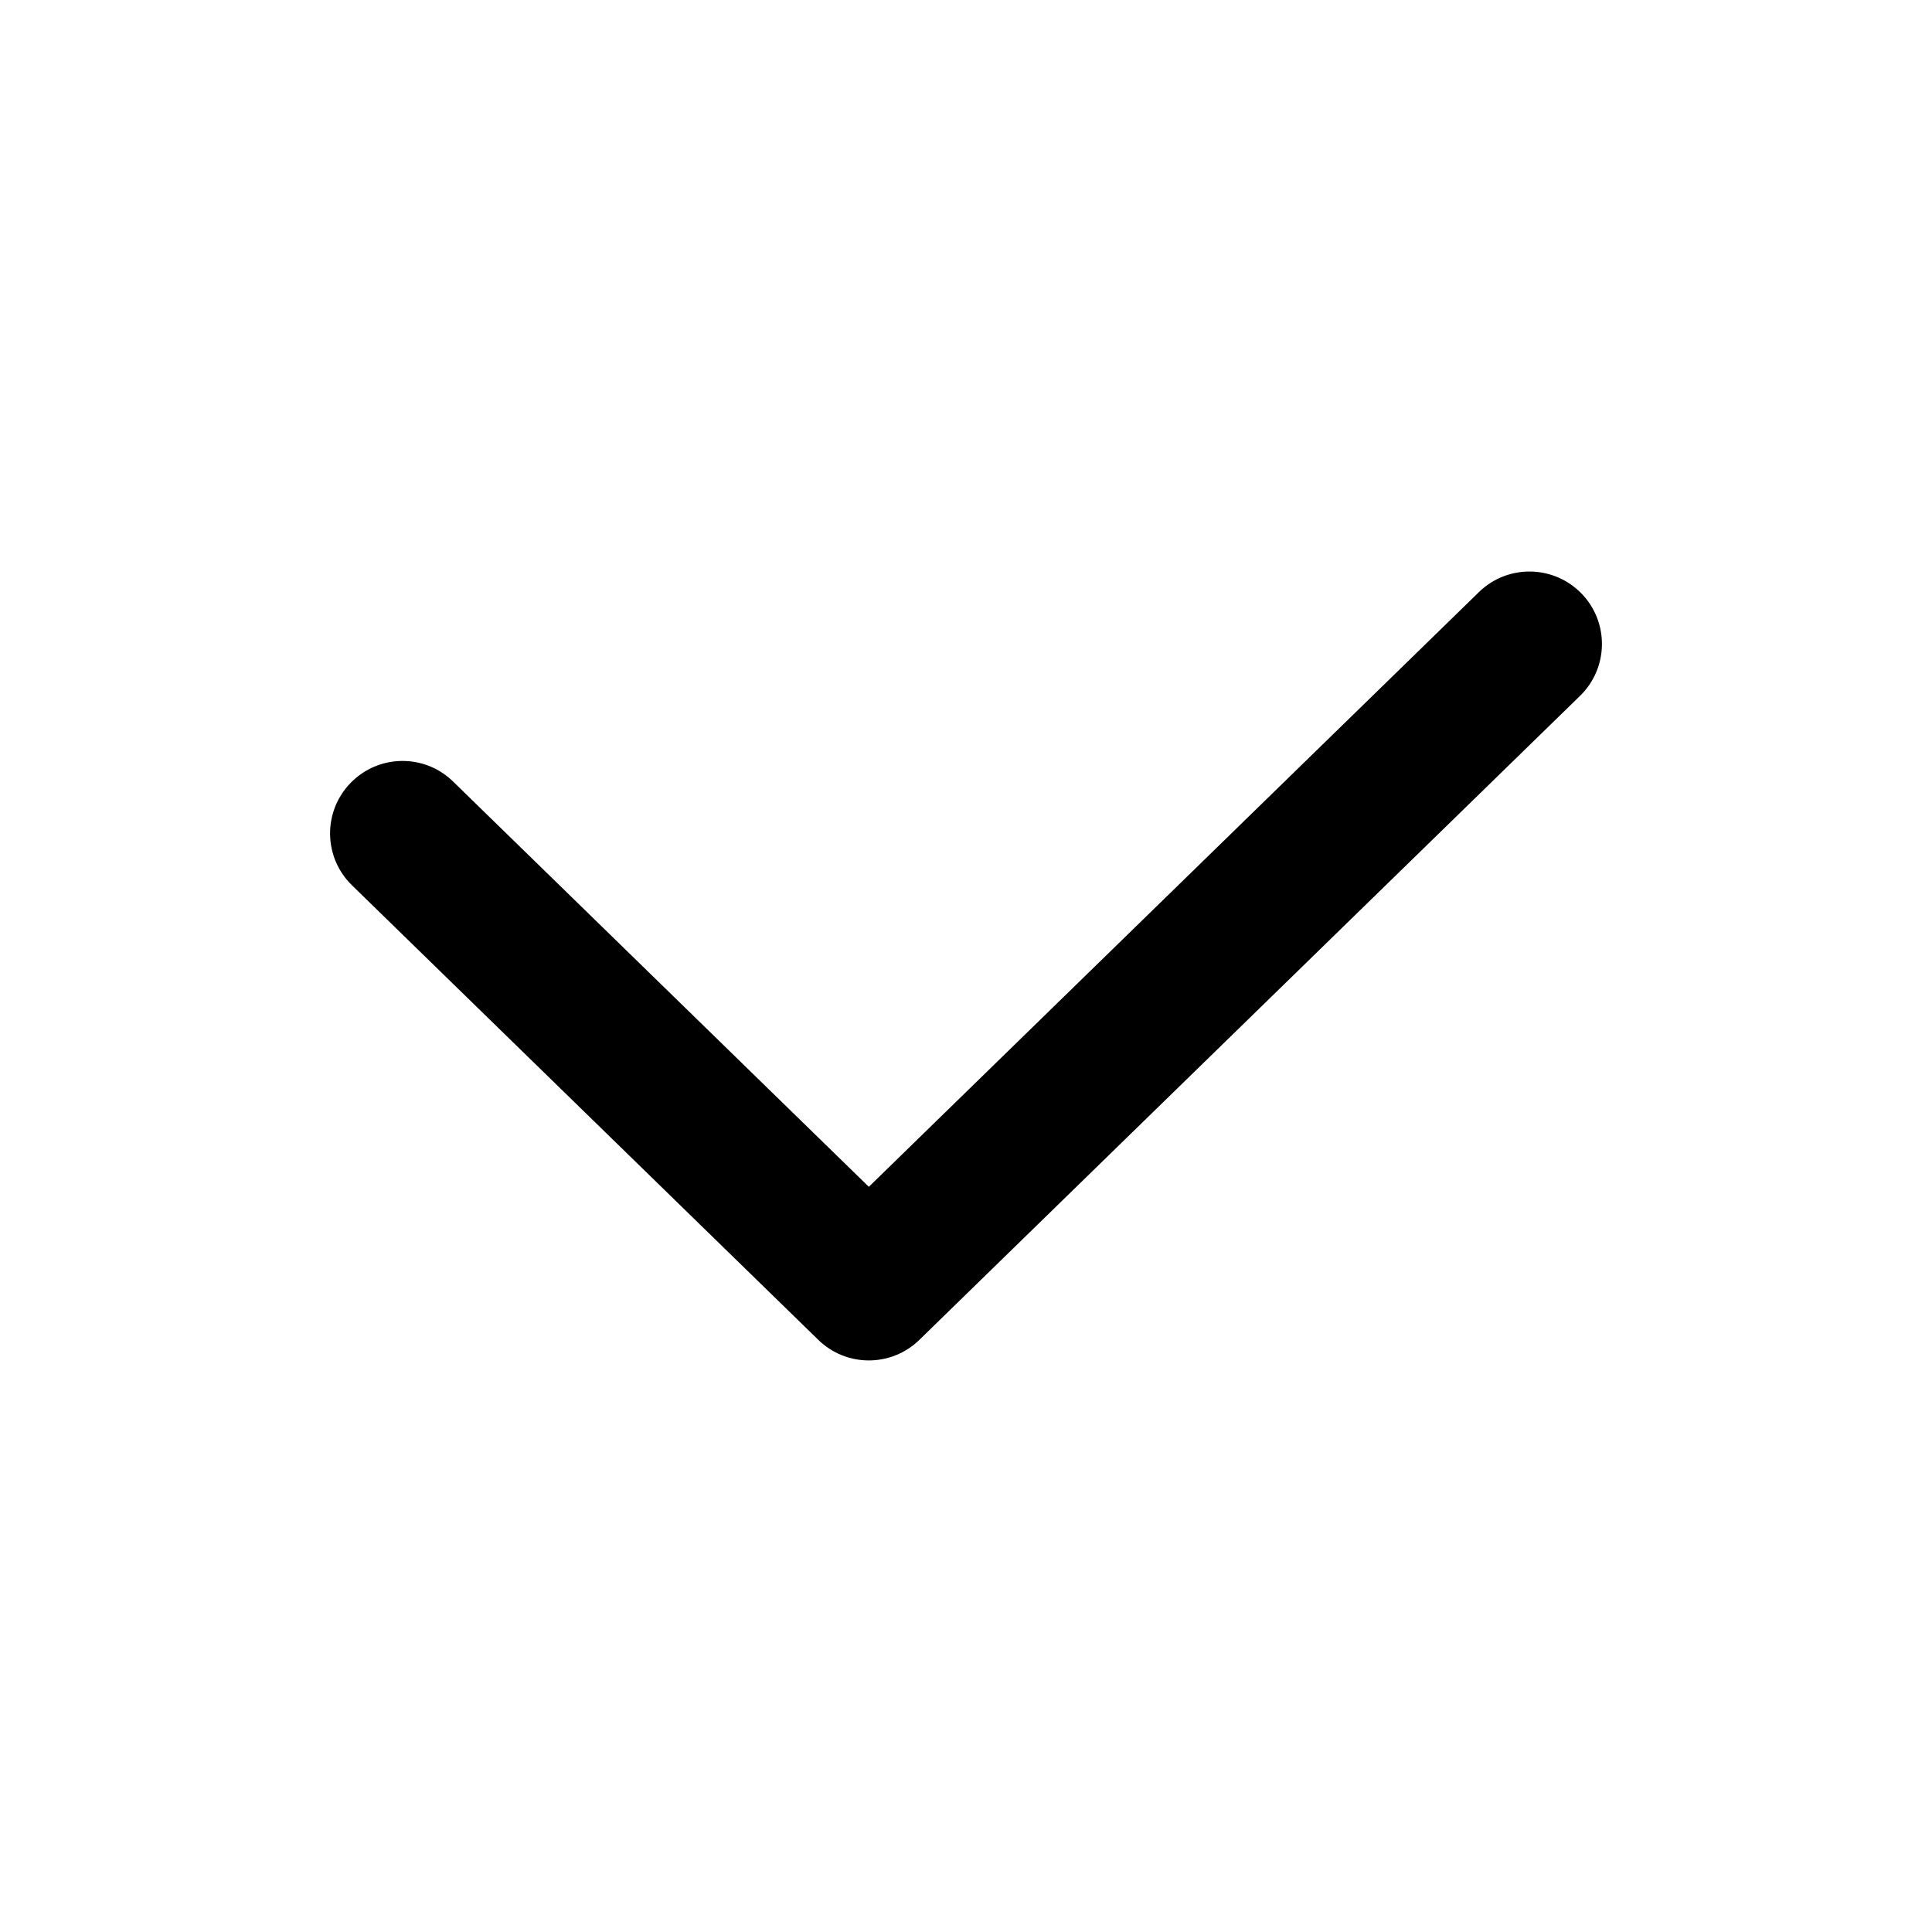 <svg width="24" height="24" viewBox="0 0 24 24" xmlns="http://www.w3.org/2000/svg">
    <path d="M19.645 7.372C19.991 7.728 19.984 8.297 19.628 8.644L11.421 16.644C11.072 16.985 10.514 16.985 10.165 16.644L4.372 10.997C4.016 10.65 4.009 10.081 4.356 9.725C4.703 9.369 5.272 9.361 5.628 9.708L10.793 14.743L18.372 7.355C18.728 7.008 19.298 7.016 19.645 7.372Z" />
</svg>
